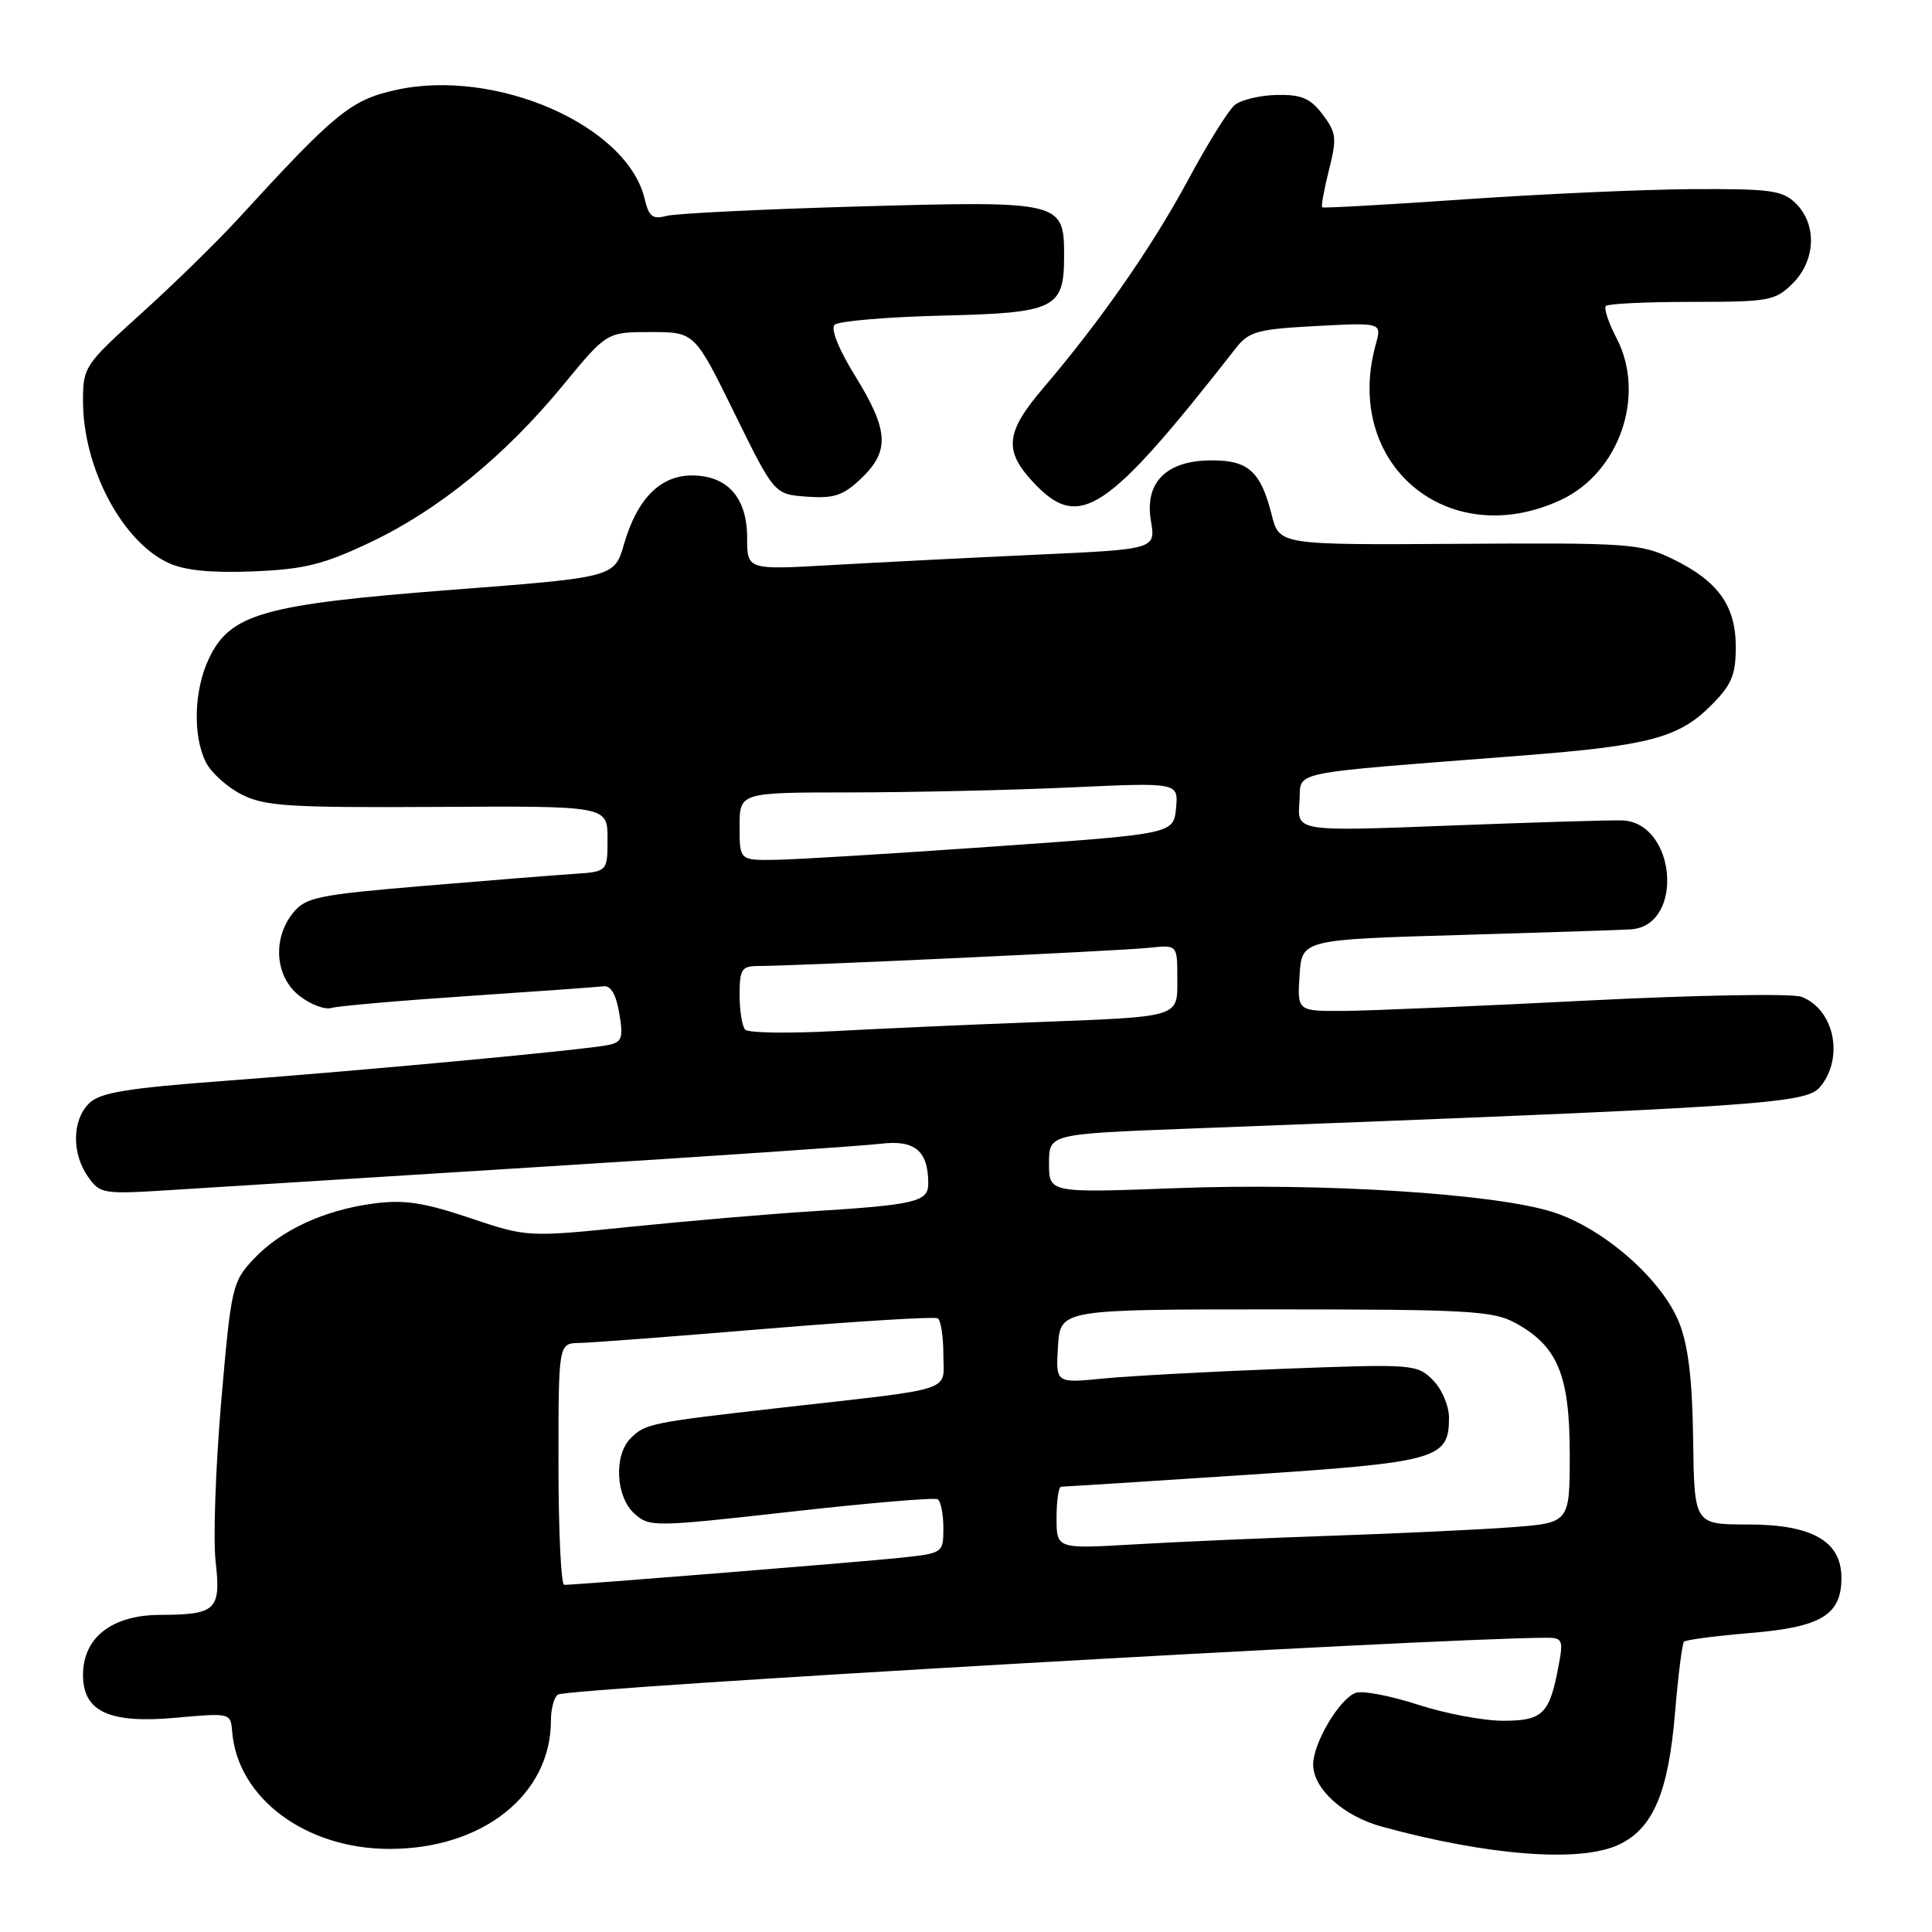 <?xml version="1.0" encoding="UTF-8" standalone="no"?>
<!DOCTYPE svg PUBLIC "-//W3C//DTD SVG 1.1//EN" "http://www.w3.org/Graphics/SVG/1.1/DTD/svg11.dtd" >
<svg xmlns="http://www.w3.org/2000/svg" xmlns:xlink="http://www.w3.org/1999/xlink" version="1.1" viewBox="0 0 256 256">
 <g >
 <path fill="currentColor"
d=" M 214.52 244.42 C 219.06 242.27 221.08 237.49 221.96 226.85 C 222.37 221.96 222.90 217.77 223.14 217.53 C 223.39 217.28 227.35 216.77 231.95 216.38 C 241.34 215.60 244.00 213.99 244.00 209.07 C 244.00 204.22 240.12 202.00 231.62 202.00 C 224.50 202.00 224.50 202.00 224.35 190.75 C 224.24 182.75 223.70 178.27 222.49 175.24 C 220.18 169.50 212.55 162.81 205.84 160.63 C 198.23 158.16 175.29 156.70 155.75 157.44 C 139.00 158.07 139.00 158.07 139.00 154.16 C 139.00 150.26 139.00 150.26 157.25 149.56 C 234.23 146.62 239.36 146.27 241.23 143.96 C 244.38 140.07 243.02 133.71 238.69 132.08 C 237.49 131.62 224.80 131.85 210.50 132.57 C 196.20 133.30 181.66 133.92 178.20 133.95 C 171.89 134.00 171.89 134.00 172.20 129.25 C 172.50 124.50 172.50 124.50 193.50 123.89 C 205.05 123.55 215.26 123.22 216.18 123.14 C 223.22 122.55 222.08 109.01 214.97 108.71 C 213.61 108.65 203.36 108.96 192.18 109.39 C 171.87 110.18 171.87 110.18 172.18 106.34 C 172.54 102.00 169.52 102.64 202.00 100.09 C 218.49 98.80 222.46 97.74 226.70 93.50 C 229.45 90.75 230.00 89.45 230.00 85.73 C 230.00 80.24 227.65 76.98 221.58 74.04 C 217.42 72.03 215.80 71.91 193.35 72.06 C 169.52 72.21 169.52 72.21 168.51 68.23 C 167.05 62.47 165.43 61.00 160.57 61.00 C 154.57 61.00 151.64 63.90 152.50 69.00 C 153.14 72.78 153.14 72.78 137.32 73.50 C 128.62 73.90 116.44 74.52 110.25 74.87 C 99.00 75.52 99.00 75.52 99.00 71.26 C 99.00 65.94 96.39 63.00 91.67 63.00 C 87.49 63.00 84.42 66.11 82.69 72.08 C 81.42 76.50 81.42 76.50 59.80 78.16 C 34.90 80.08 30.49 81.33 27.68 87.27 C 25.70 91.43 25.52 97.49 27.28 101.00 C 27.97 102.38 30.10 104.30 32.01 105.27 C 35.07 106.83 38.26 107.03 58.00 106.92 C 80.50 106.79 80.50 106.79 80.50 111.14 C 80.50 115.50 80.50 115.50 76.00 115.80 C 73.53 115.96 64.56 116.68 56.09 117.39 C 42.10 118.57 40.50 118.90 38.84 120.95 C 36.07 124.37 36.44 129.42 39.66 131.94 C 41.12 133.09 43.03 133.82 43.91 133.56 C 44.78 133.30 52.92 132.59 62.00 131.98 C 71.08 131.37 79.16 130.79 79.96 130.69 C 80.93 130.56 81.64 131.78 82.06 134.27 C 82.61 137.56 82.42 138.09 80.60 138.47 C 77.49 139.11 48.86 141.79 30.03 143.20 C 16.67 144.20 13.23 144.77 11.78 146.22 C 9.55 148.45 9.49 152.83 11.66 155.92 C 13.26 158.21 13.62 158.26 22.91 157.67 C 28.18 157.33 50.50 155.93 72.50 154.56 C 94.50 153.19 114.40 151.83 116.73 151.55 C 121.24 151.01 123.00 152.50 123.00 156.85 C 123.00 159.24 121.30 159.65 107.50 160.51 C 102.00 160.85 91.29 161.77 83.70 162.54 C 69.89 163.95 69.89 163.95 62.23 161.38 C 56.14 159.33 53.52 158.94 49.53 159.47 C 42.94 160.34 37.20 163.00 33.59 166.85 C 30.78 169.84 30.62 170.53 29.31 185.73 C 28.57 194.40 28.23 203.92 28.57 206.89 C 29.30 213.34 28.65 213.96 21.20 213.98 C 14.83 214.00 11.00 216.99 11.00 221.93 C 11.00 226.81 14.47 228.41 23.31 227.61 C 30.55 226.96 30.56 226.96 30.77 229.51 C 31.50 238.27 40.51 244.98 51.57 244.99 C 63.94 245.01 73.00 237.82 73.00 227.99 C 73.00 226.41 73.42 224.86 73.93 224.54 C 75.36 223.66 189.76 217.08 204.86 217.01 C 207.05 217.00 207.17 217.28 206.52 220.73 C 205.33 227.11 204.44 228.00 199.21 228.01 C 196.62 228.02 191.51 227.06 187.86 225.87 C 184.20 224.68 180.49 223.98 179.61 224.32 C 177.45 225.15 174.01 230.96 174.00 233.80 C 174.00 237.03 178.01 240.65 183.14 242.05 C 197.27 245.91 209.45 246.83 214.52 244.42 Z  M 49.09 71.85 C 58.13 67.56 66.91 60.40 74.61 51.04 C 80.40 44.00 80.40 44.00 86.22 44.00 C 92.04 44.00 92.04 44.00 97.32 54.75 C 102.60 65.50 102.60 65.50 106.93 65.81 C 110.53 66.07 111.74 65.66 114.13 63.38 C 117.92 59.75 117.76 57.03 113.34 49.86 C 111.14 46.31 110.04 43.57 110.59 43.04 C 111.09 42.55 117.50 42.00 124.83 41.82 C 139.88 41.46 141.00 40.91 141.00 33.88 C 141.00 26.69 140.64 26.61 114.02 27.35 C 101.09 27.72 89.51 28.28 88.30 28.61 C 86.48 29.10 85.97 28.70 85.42 26.35 C 83.11 16.60 65.64 8.97 52.41 11.93 C 46.46 13.26 44.43 14.93 31.50 29.05 C 28.75 32.05 23.01 37.66 18.75 41.51 C 11.21 48.31 11.00 48.63 11.00 53.13 C 11.00 61.99 16.20 71.81 22.38 74.62 C 24.50 75.59 28.10 75.94 33.59 75.71 C 40.36 75.43 42.88 74.80 49.09 71.85 Z  M 206.81 66.25 C 214.59 62.64 218.14 52.34 214.19 44.79 C 213.13 42.75 212.50 40.84 212.79 40.54 C 213.09 40.24 218.23 40.00 224.21 40.00 C 234.43 40.00 235.24 39.85 237.55 37.55 C 240.58 34.52 240.78 29.78 238.00 27.00 C 236.22 25.22 234.72 25.01 224.25 25.06 C 217.79 25.10 204.18 25.71 194.00 26.42 C 183.82 27.12 175.37 27.60 175.20 27.47 C 175.04 27.35 175.44 25.13 176.09 22.54 C 177.16 18.31 177.08 17.58 175.26 15.17 C 173.62 13.01 172.46 12.52 169.17 12.58 C 166.94 12.63 164.43 13.23 163.60 13.92 C 162.77 14.61 159.99 19.07 157.43 23.84 C 152.66 32.70 145.81 42.55 138.25 51.40 C 133.24 57.27 132.98 59.70 136.90 63.89 C 143.01 70.44 146.58 68.08 163.80 46.08 C 165.48 43.93 166.66 43.61 174.40 43.20 C 183.10 42.74 183.10 42.74 182.30 45.62 C 177.89 61.47 191.83 73.21 206.81 66.25 Z  M 74.00 194.00 C 74.00 178.00 74.00 178.00 76.75 177.95 C 78.26 177.93 89.40 177.08 101.50 176.07 C 113.60 175.07 123.84 174.44 124.25 174.68 C 124.66 174.92 125.00 177.08 125.00 179.47 C 125.00 184.52 127.00 183.87 103.50 186.53 C 86.23 188.49 85.51 188.63 83.57 190.57 C 81.31 192.83 81.58 198.31 84.05 200.55 C 86.06 202.36 86.57 202.35 104.80 200.31 C 115.09 199.15 123.84 198.41 124.25 198.66 C 124.66 198.91 125.00 200.62 125.00 202.46 C 125.00 205.79 124.98 205.81 119.25 206.42 C 113.93 206.98 76.47 210.00 74.76 210.00 C 74.34 210.00 74.00 202.80 74.00 194.00 Z  M 140.00 201.12 C 140.00 198.85 140.27 197.00 140.61 197.00 C 140.94 197.00 151.85 196.30 164.84 195.45 C 190.53 193.76 192.00 193.35 192.00 187.85 C 192.00 186.27 191.04 184.04 189.85 182.85 C 187.76 180.76 187.22 180.72 170.10 181.37 C 160.42 181.74 149.66 182.32 146.19 182.66 C 139.88 183.29 139.88 183.29 140.19 178.39 C 140.50 173.50 140.50 173.50 169.00 173.50 C 194.55 173.50 197.84 173.69 200.79 175.30 C 206.40 178.36 207.99 182.19 208.00 192.65 C 208.00 201.79 208.00 201.79 200.25 202.37 C 195.99 202.69 185.30 203.19 176.50 203.49 C 167.70 203.79 155.89 204.31 150.25 204.64 C 140.00 205.24 140.00 205.24 140.00 201.12 Z  M 98.75 136.44 C 98.34 136.02 98.00 133.94 98.00 131.83 C 98.00 128.42 98.27 128.00 100.49 128.00 C 105.34 128.00 148.56 125.99 152.25 125.59 C 156.00 125.19 156.00 125.19 156.00 129.58 C 156.00 134.92 156.74 134.69 136.50 135.47 C 128.25 135.78 116.55 136.30 110.50 136.63 C 104.45 136.95 99.16 136.87 98.75 136.44 Z  M 98.00 109.50 C 98.00 105.00 98.00 105.00 112.75 105.00 C 120.86 104.99 133.95 104.70 141.83 104.34 C 156.15 103.68 156.15 103.68 155.83 107.09 C 155.50 110.50 155.50 110.50 131.50 112.18 C 118.30 113.11 105.36 113.90 102.75 113.93 C 98.00 114.00 98.00 114.00 98.00 109.50 Z "/>
</g>
</svg>